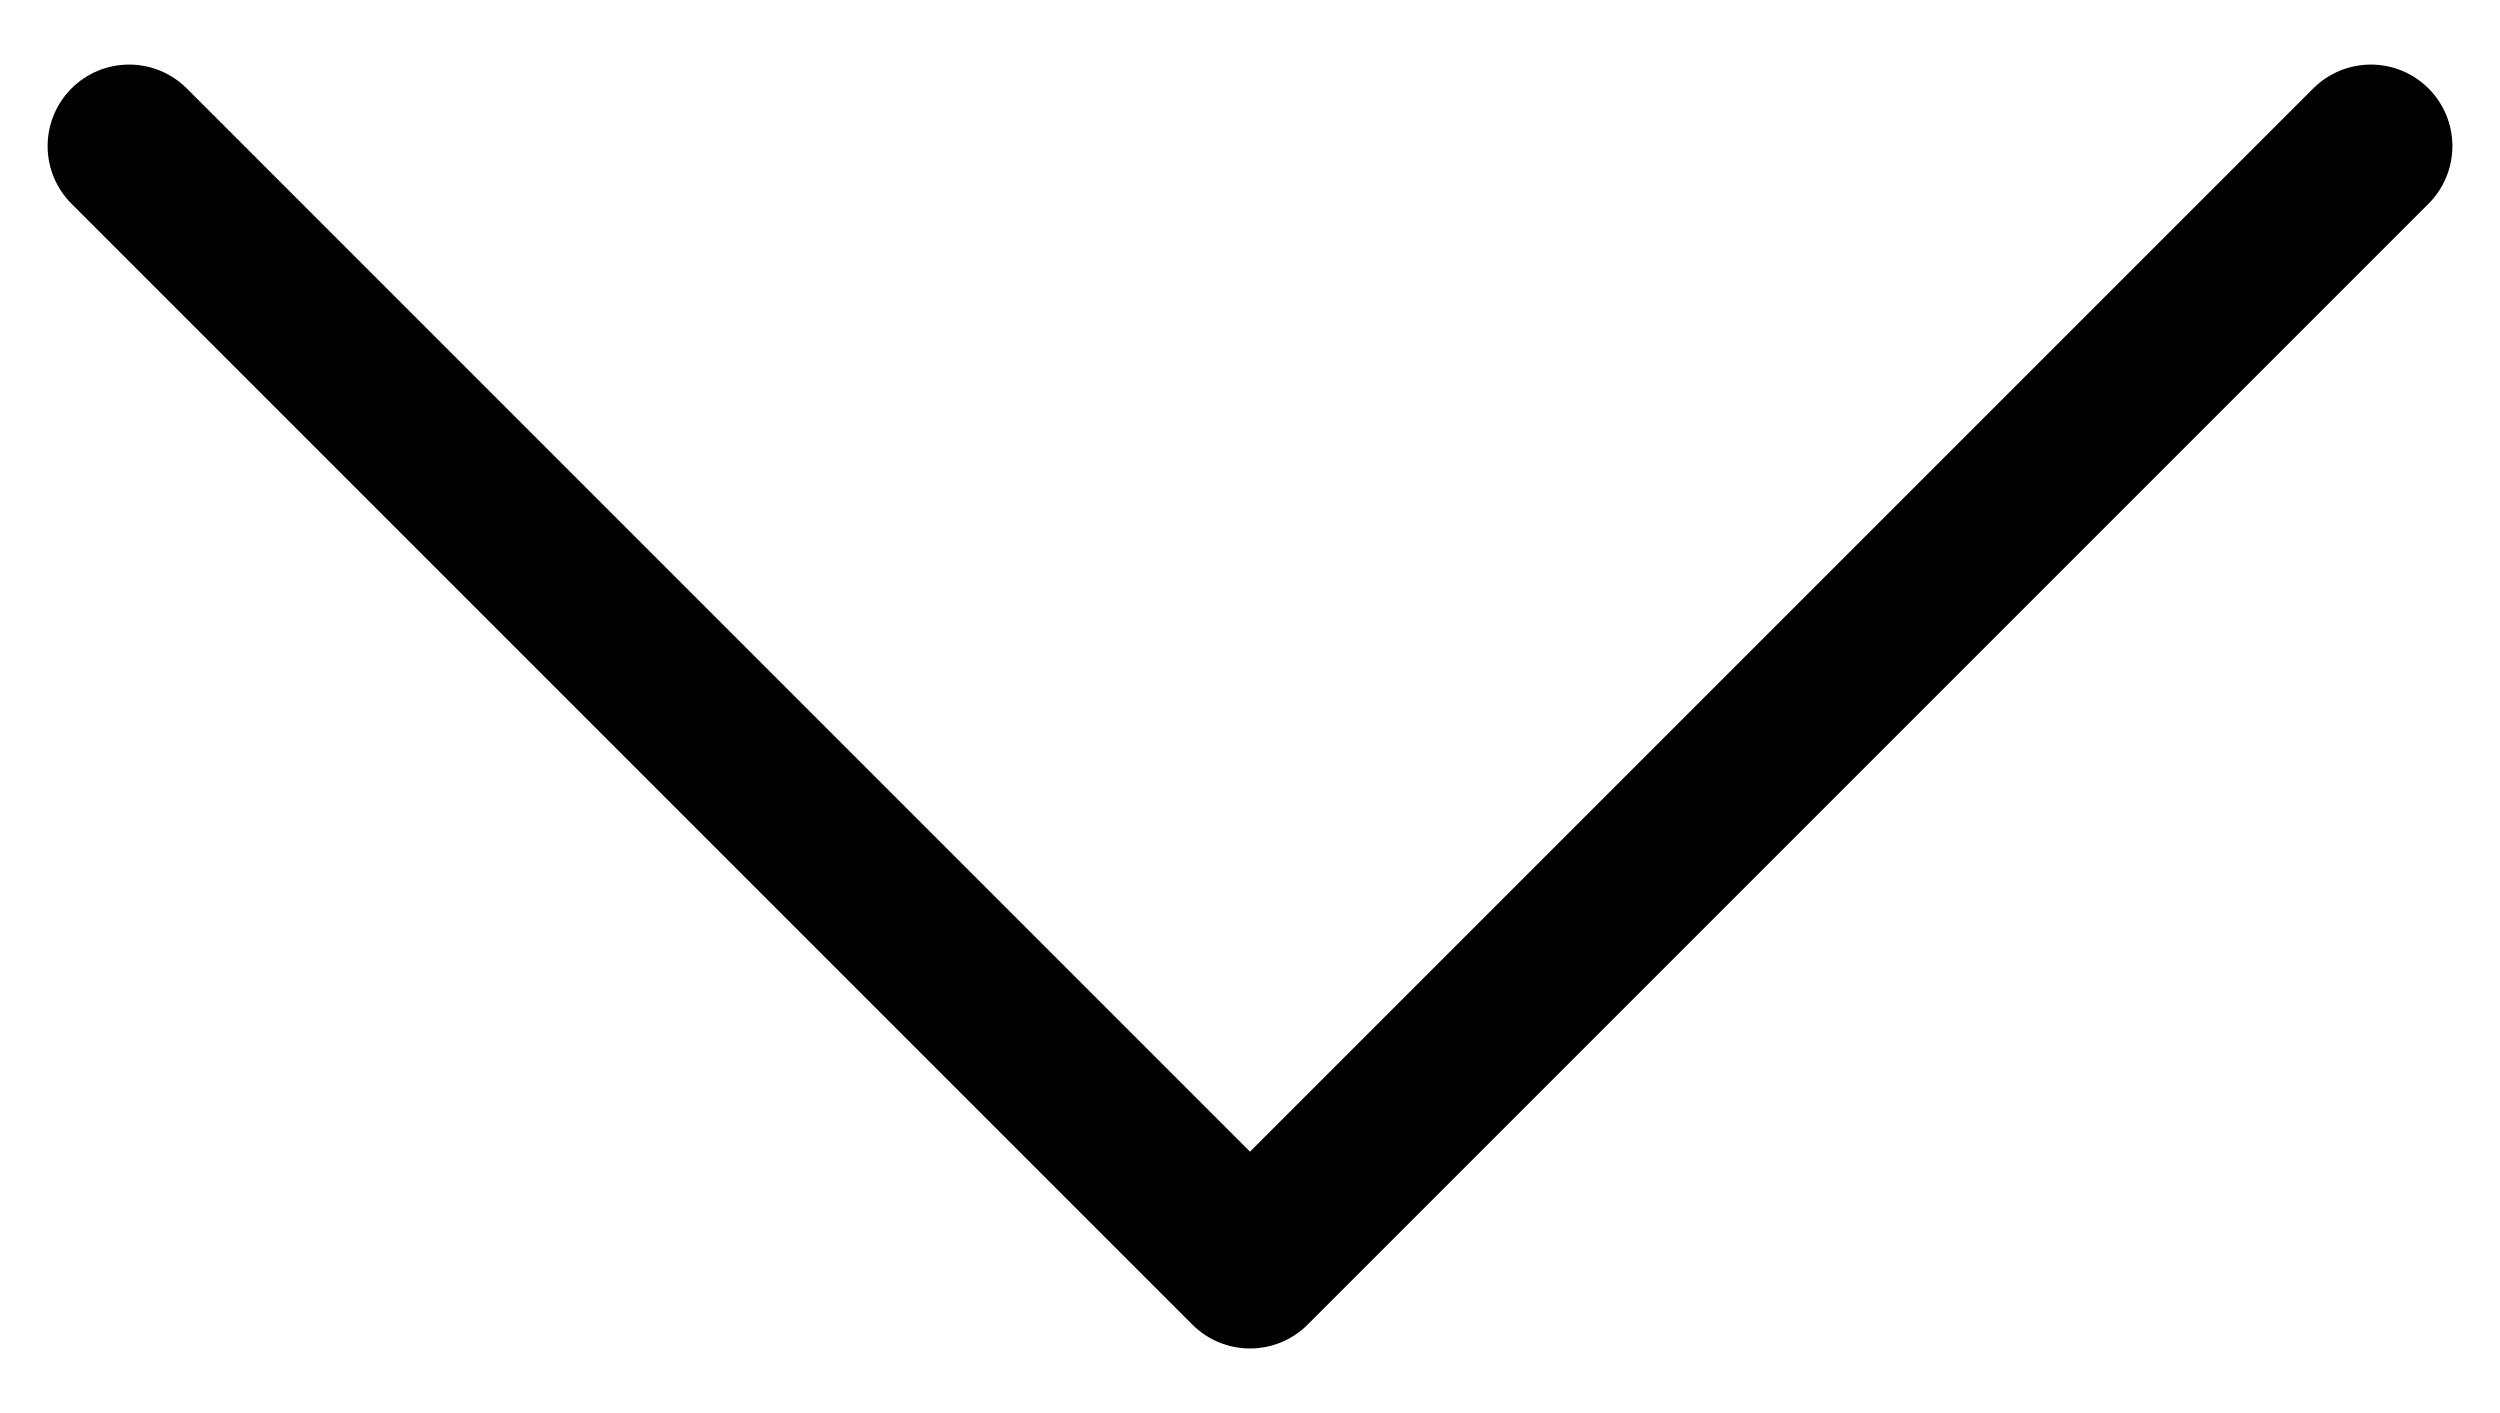 <svg width="23" height="13" viewBox="0 0 23 13" fill="none" xmlns="http://www.w3.org/2000/svg">
<path d="M21.812 1.344L11.5 11.656L1.188 1.344" stroke="black" stroke-width="1.5" stroke-linecap="round" stroke-linejoin="round"/>
</svg>
